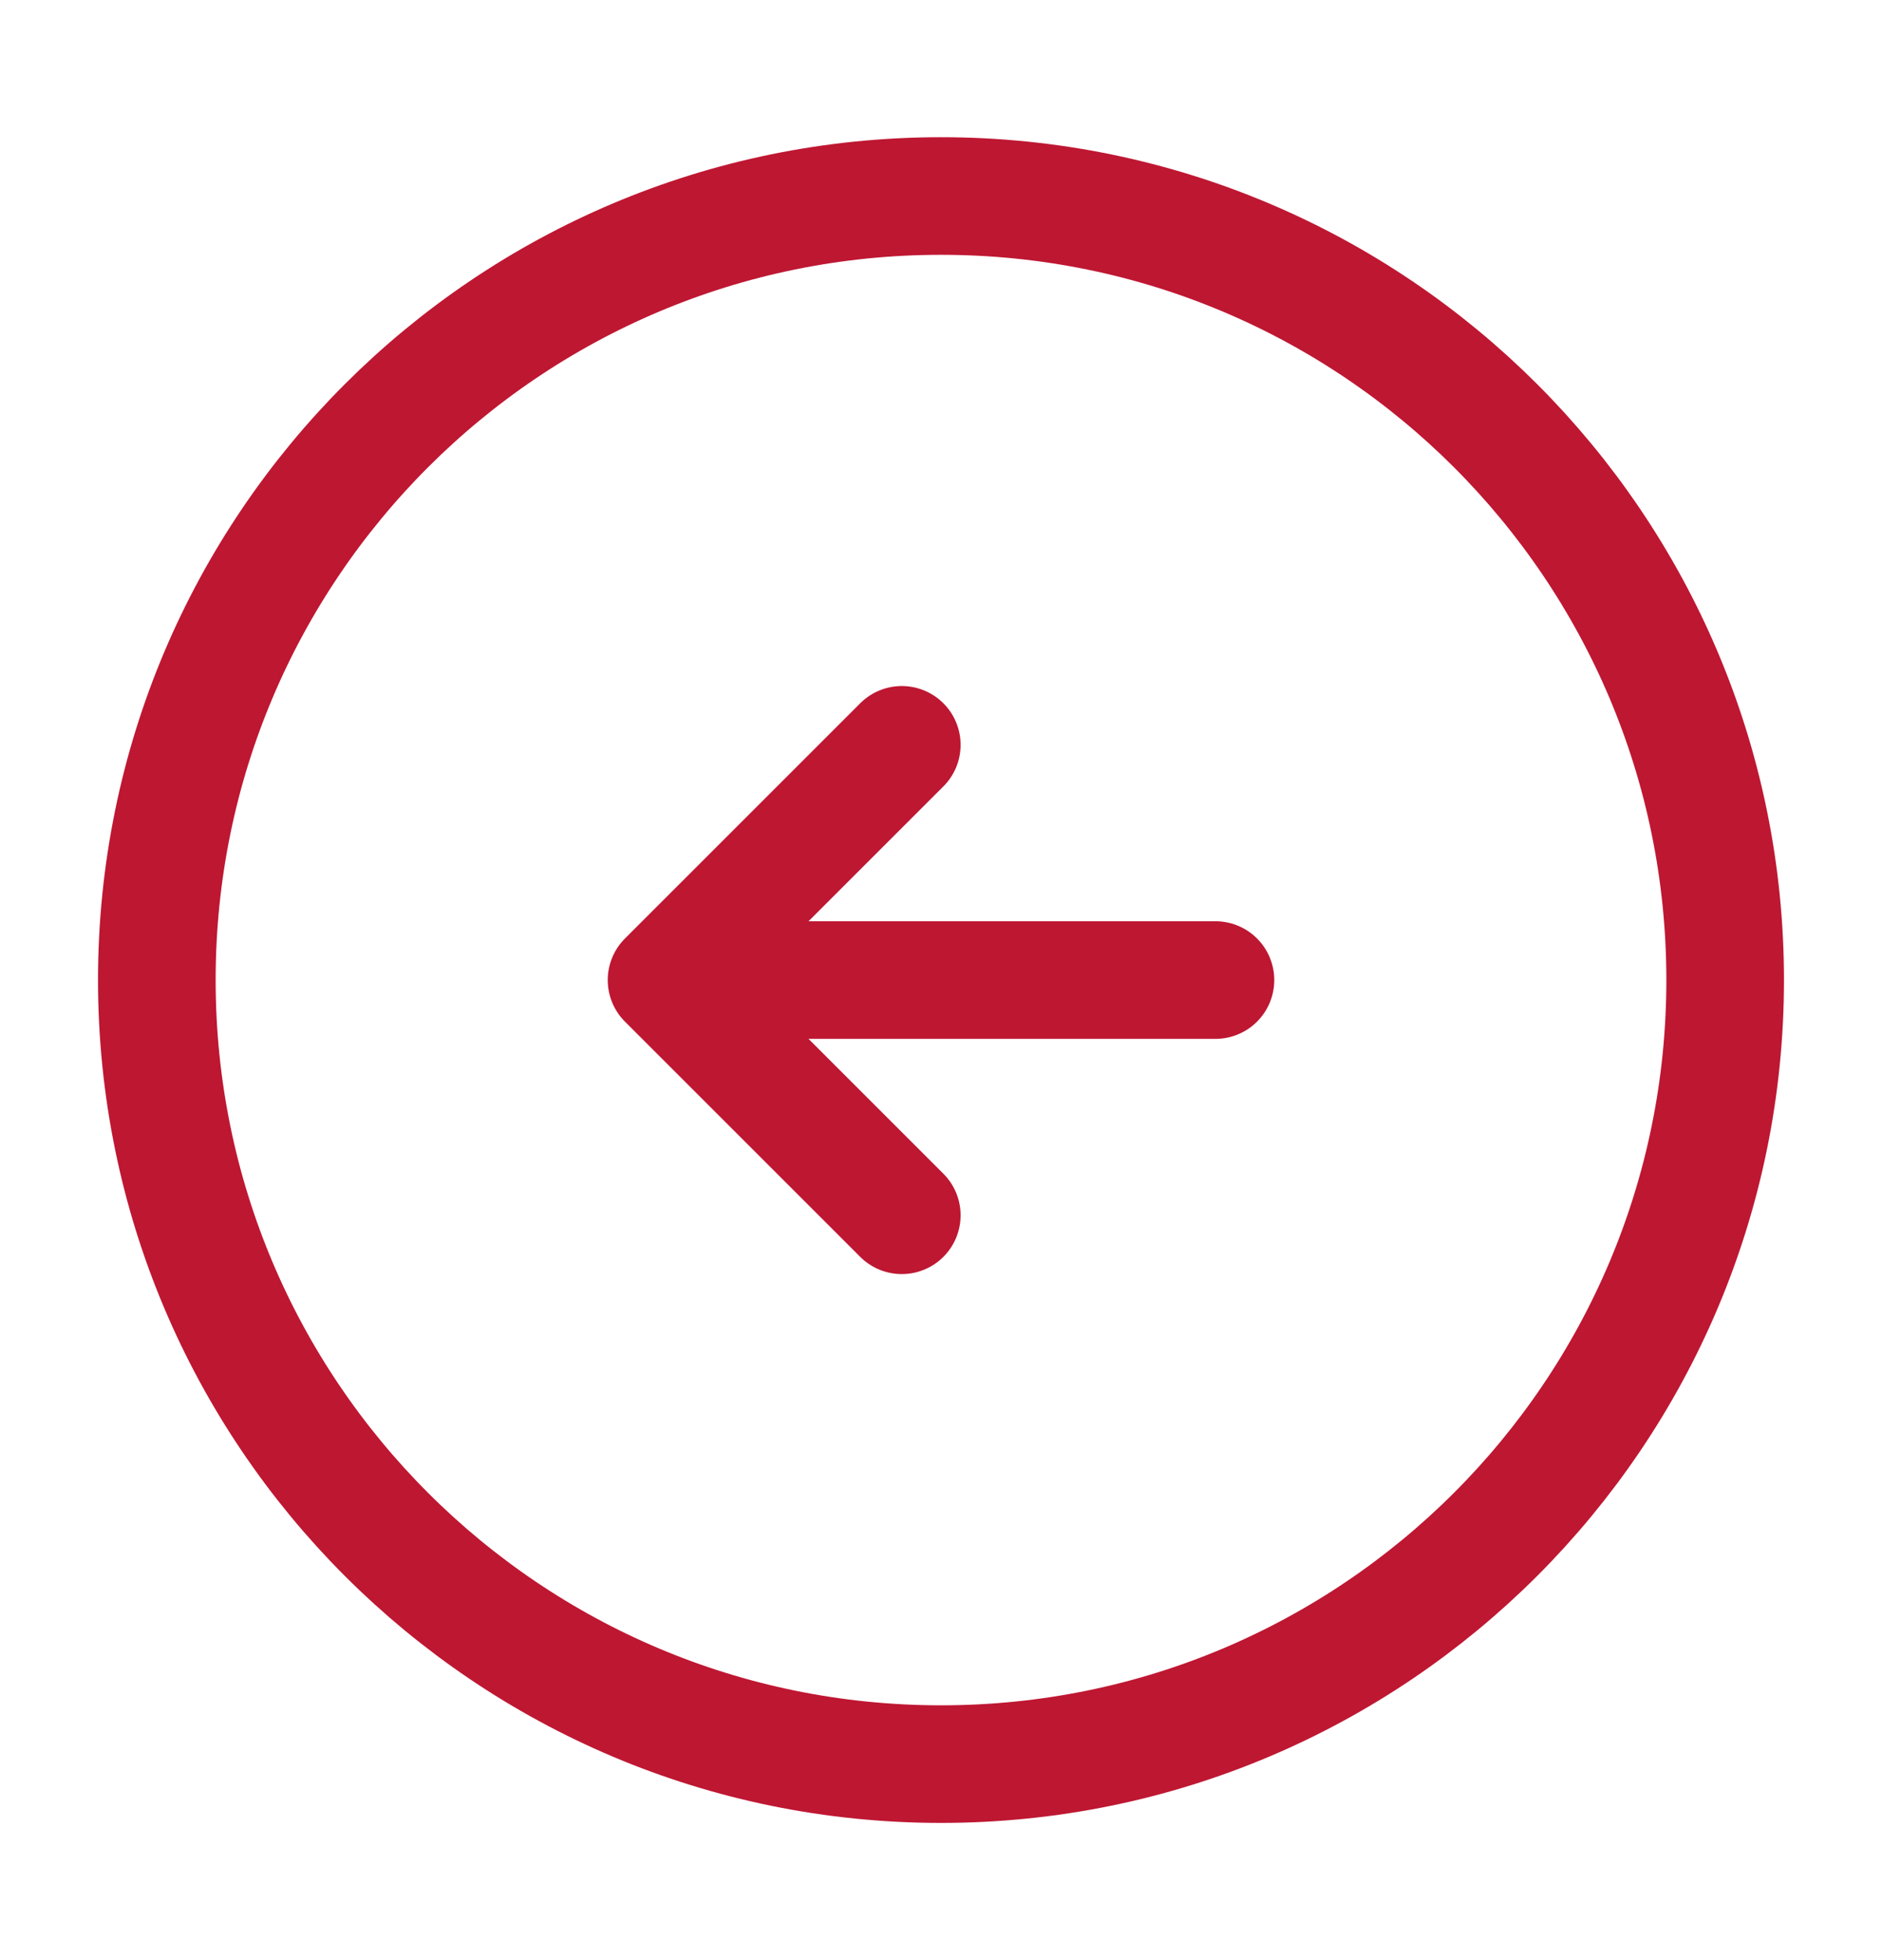 <svg width="24" height="25" viewBox="0 0 24 25" fill="none" xmlns="http://www.w3.org/2000/svg">
<path d="M12 22.5C17.523 22.5 22 18.023 22 12.5C22 6.977 17.523 2.5 12 2.5C6.477 2.5 2 6.977 2 12.5C2 18.023 6.477 22.5 12 22.5Z" stroke="#BE1732" stroke-width="1.5" stroke-linecap="round" stroke-linejoin="round"/>
<path d="M15.5 12.5H9.5" stroke="#BE1732" stroke-width="1.5" stroke-linecap="round" stroke-linejoin="round"/>
<path d="M11.5 9.5L8.5 12.5L11.5 15.5" stroke="#BE1732" stroke-width="1.5" stroke-linecap="round" stroke-linejoin="round"/>
</svg>
